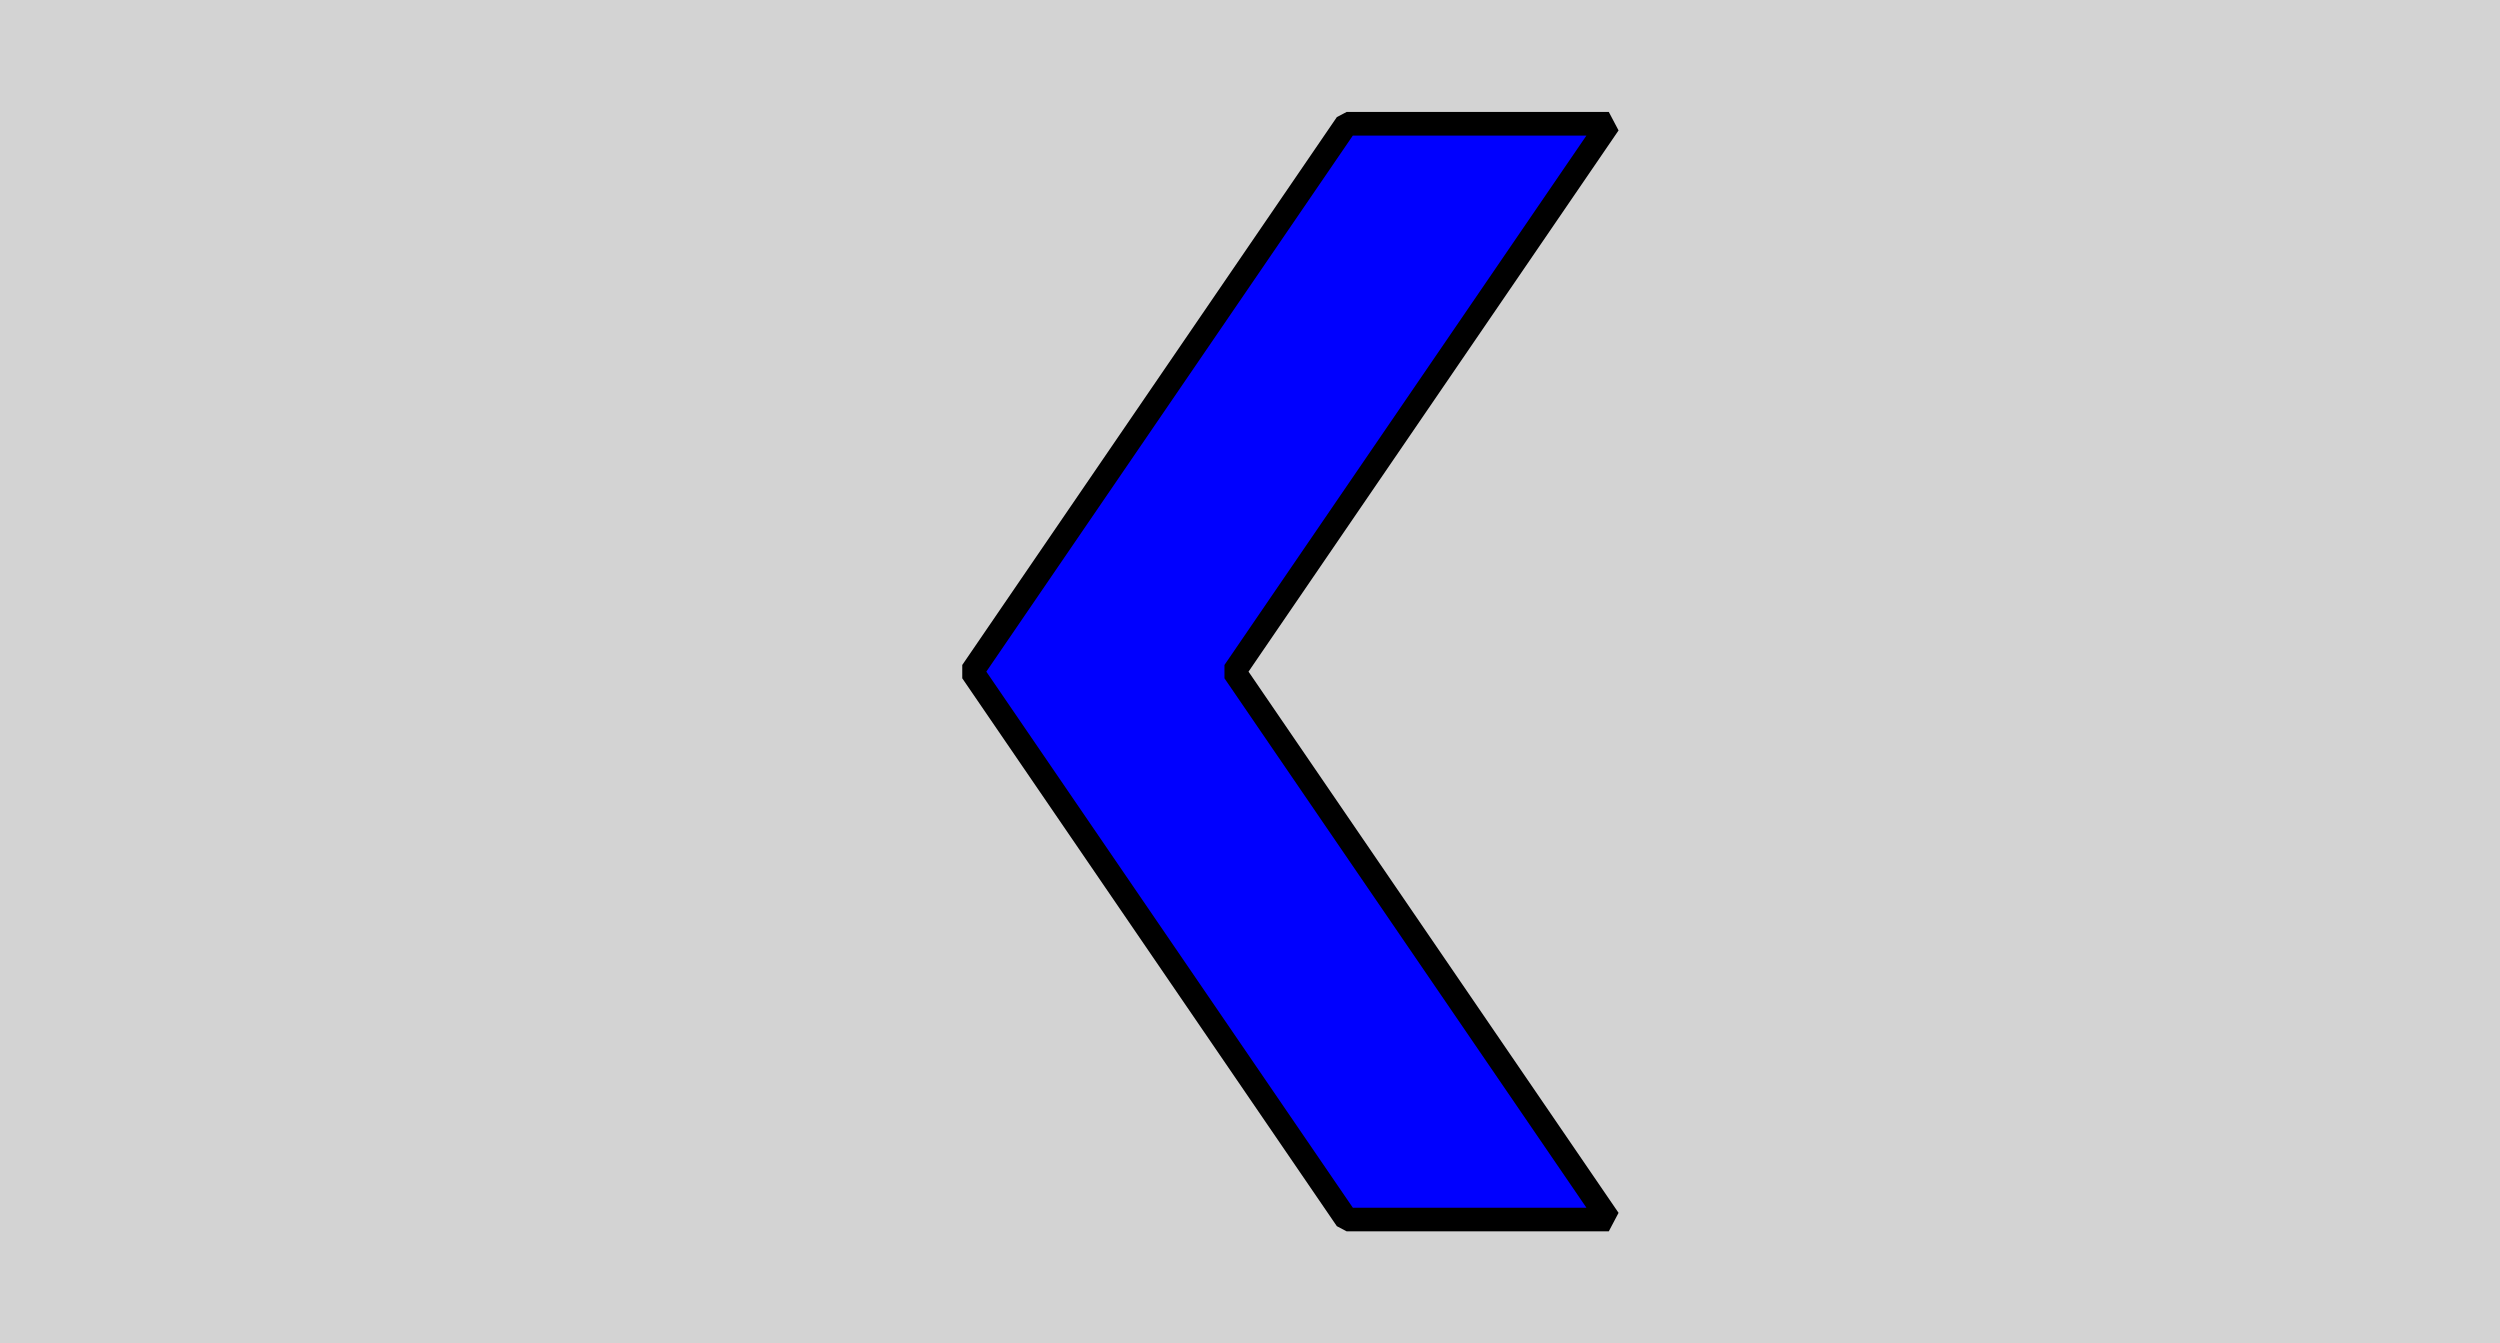<?xml version="1.0" encoding="UTF-8" standalone="no"?>
<!-- Created with Inkscape (http://www.inkscape.org/) -->

<svg
   xmlns:osb="http://www.openswatchbook.org/uri/2009/osb"
   xmlns:dc="http://purl.org/dc/elements/1.1/"
   xmlns:cc="http://creativecommons.org/ns#"
   xmlns:rdf="http://www.w3.org/1999/02/22-rdf-syntax-ns#"
   xmlns:svg="http://www.w3.org/2000/svg"
   xmlns="http://www.w3.org/2000/svg"
   xmlns:sodipodi="http://sodipodi.sourceforge.net/DTD/sodipodi-0.dtd"
   xmlns:inkscape="http://www.inkscape.org/namespaces/inkscape"
   width="67"
   height="36"
   id="svg2"
   version="1.1"
   inkscape:version="0.48.3.1 r9886"
   inkscape:export-filename="/users/stud/s/sulfab00/SportSense/sportsense/WebProject/images/pause.png"
   inkscape:export-xdpi="90"
   inkscape:export-ydpi="90"
   sodipodi:docname="fv.svg">
  <defs
     id="defs4">
    <linearGradient
       id="linearGradient6200"
       osb:paint="solid">
      <stop
         style="stop-color:#000000;stop-opacity:1;"
         offset="0"
         id="stop6202" />
    </linearGradient>
    <linearGradient
       id="linearGradient6014"
       osb:paint="solid">
      <stop
         style="stop-color:#000000;stop-opacity:1;"
         offset="0"
         id="stop6016" />
    </linearGradient>
    <inkscape:perspective
       sodipodi:type="inkscape:persp3d"
       inkscape:vp_x="0 : 18 : 1"
       inkscape:vp_y="0 : 1000 : 0"
       inkscape:vp_z="67 : 18 : 1"
       inkscape:persp3d-origin="33.5 : 12 : 1"
       id="perspective3827" />
  </defs>
  <sodipodi:namedview
     id="base"
     pagecolor="#ffffff"
     bordercolor="#666666"
     borderopacity="1.0"
     inkscape:pageopacity="0.0"
     inkscape:pageshadow="2"
     inkscape:zoom="13.343284"
     inkscape:cx="33.5"
     inkscape:cy="12.767906"
     inkscape:document-units="px"
     inkscape:current-layer="layer1"
     showgrid="false"
     inkscape:window-width="1379"
     inkscape:window-height="934"
     inkscape:window-x="161"
     inkscape:window-y="163"
     inkscape:window-maximized="0" />
  <g
     inkscape:label="Layer 1"
     inkscape:groupmode="layer"
     id="layer1"
     transform="translate(0,-1016.362)">
    <rect
       style="fill:#000000;fill-opacity:0.174;fill-rule:evenodd;stroke:none"
       id="rect3028"
       width="67"
       height="36"
       x="2.1334994e-08"
       y="1016.362" />
    <path
       style="fill:#0000ff;fill-opacity:1;fill-rule:evenodd;stroke:#000000;stroke-width:0.633;stroke-linecap:square;stroke-linejoin:bevel;stroke-miterlimit:4;stroke-opacity:1;stroke-dasharray:none;stroke-dashoffset:0;marker-start:none"
       d="m 43.116,1019.679 -10.039,14.683 10.039,14.683 -7.027,0 -10.039,-14.683 10.039,-14.683 z"
       id="path3849"
       inkscape:connector-curvature="0"
       sodipodi:nodetypes="ccccccc" />
  </g>
</svg>

